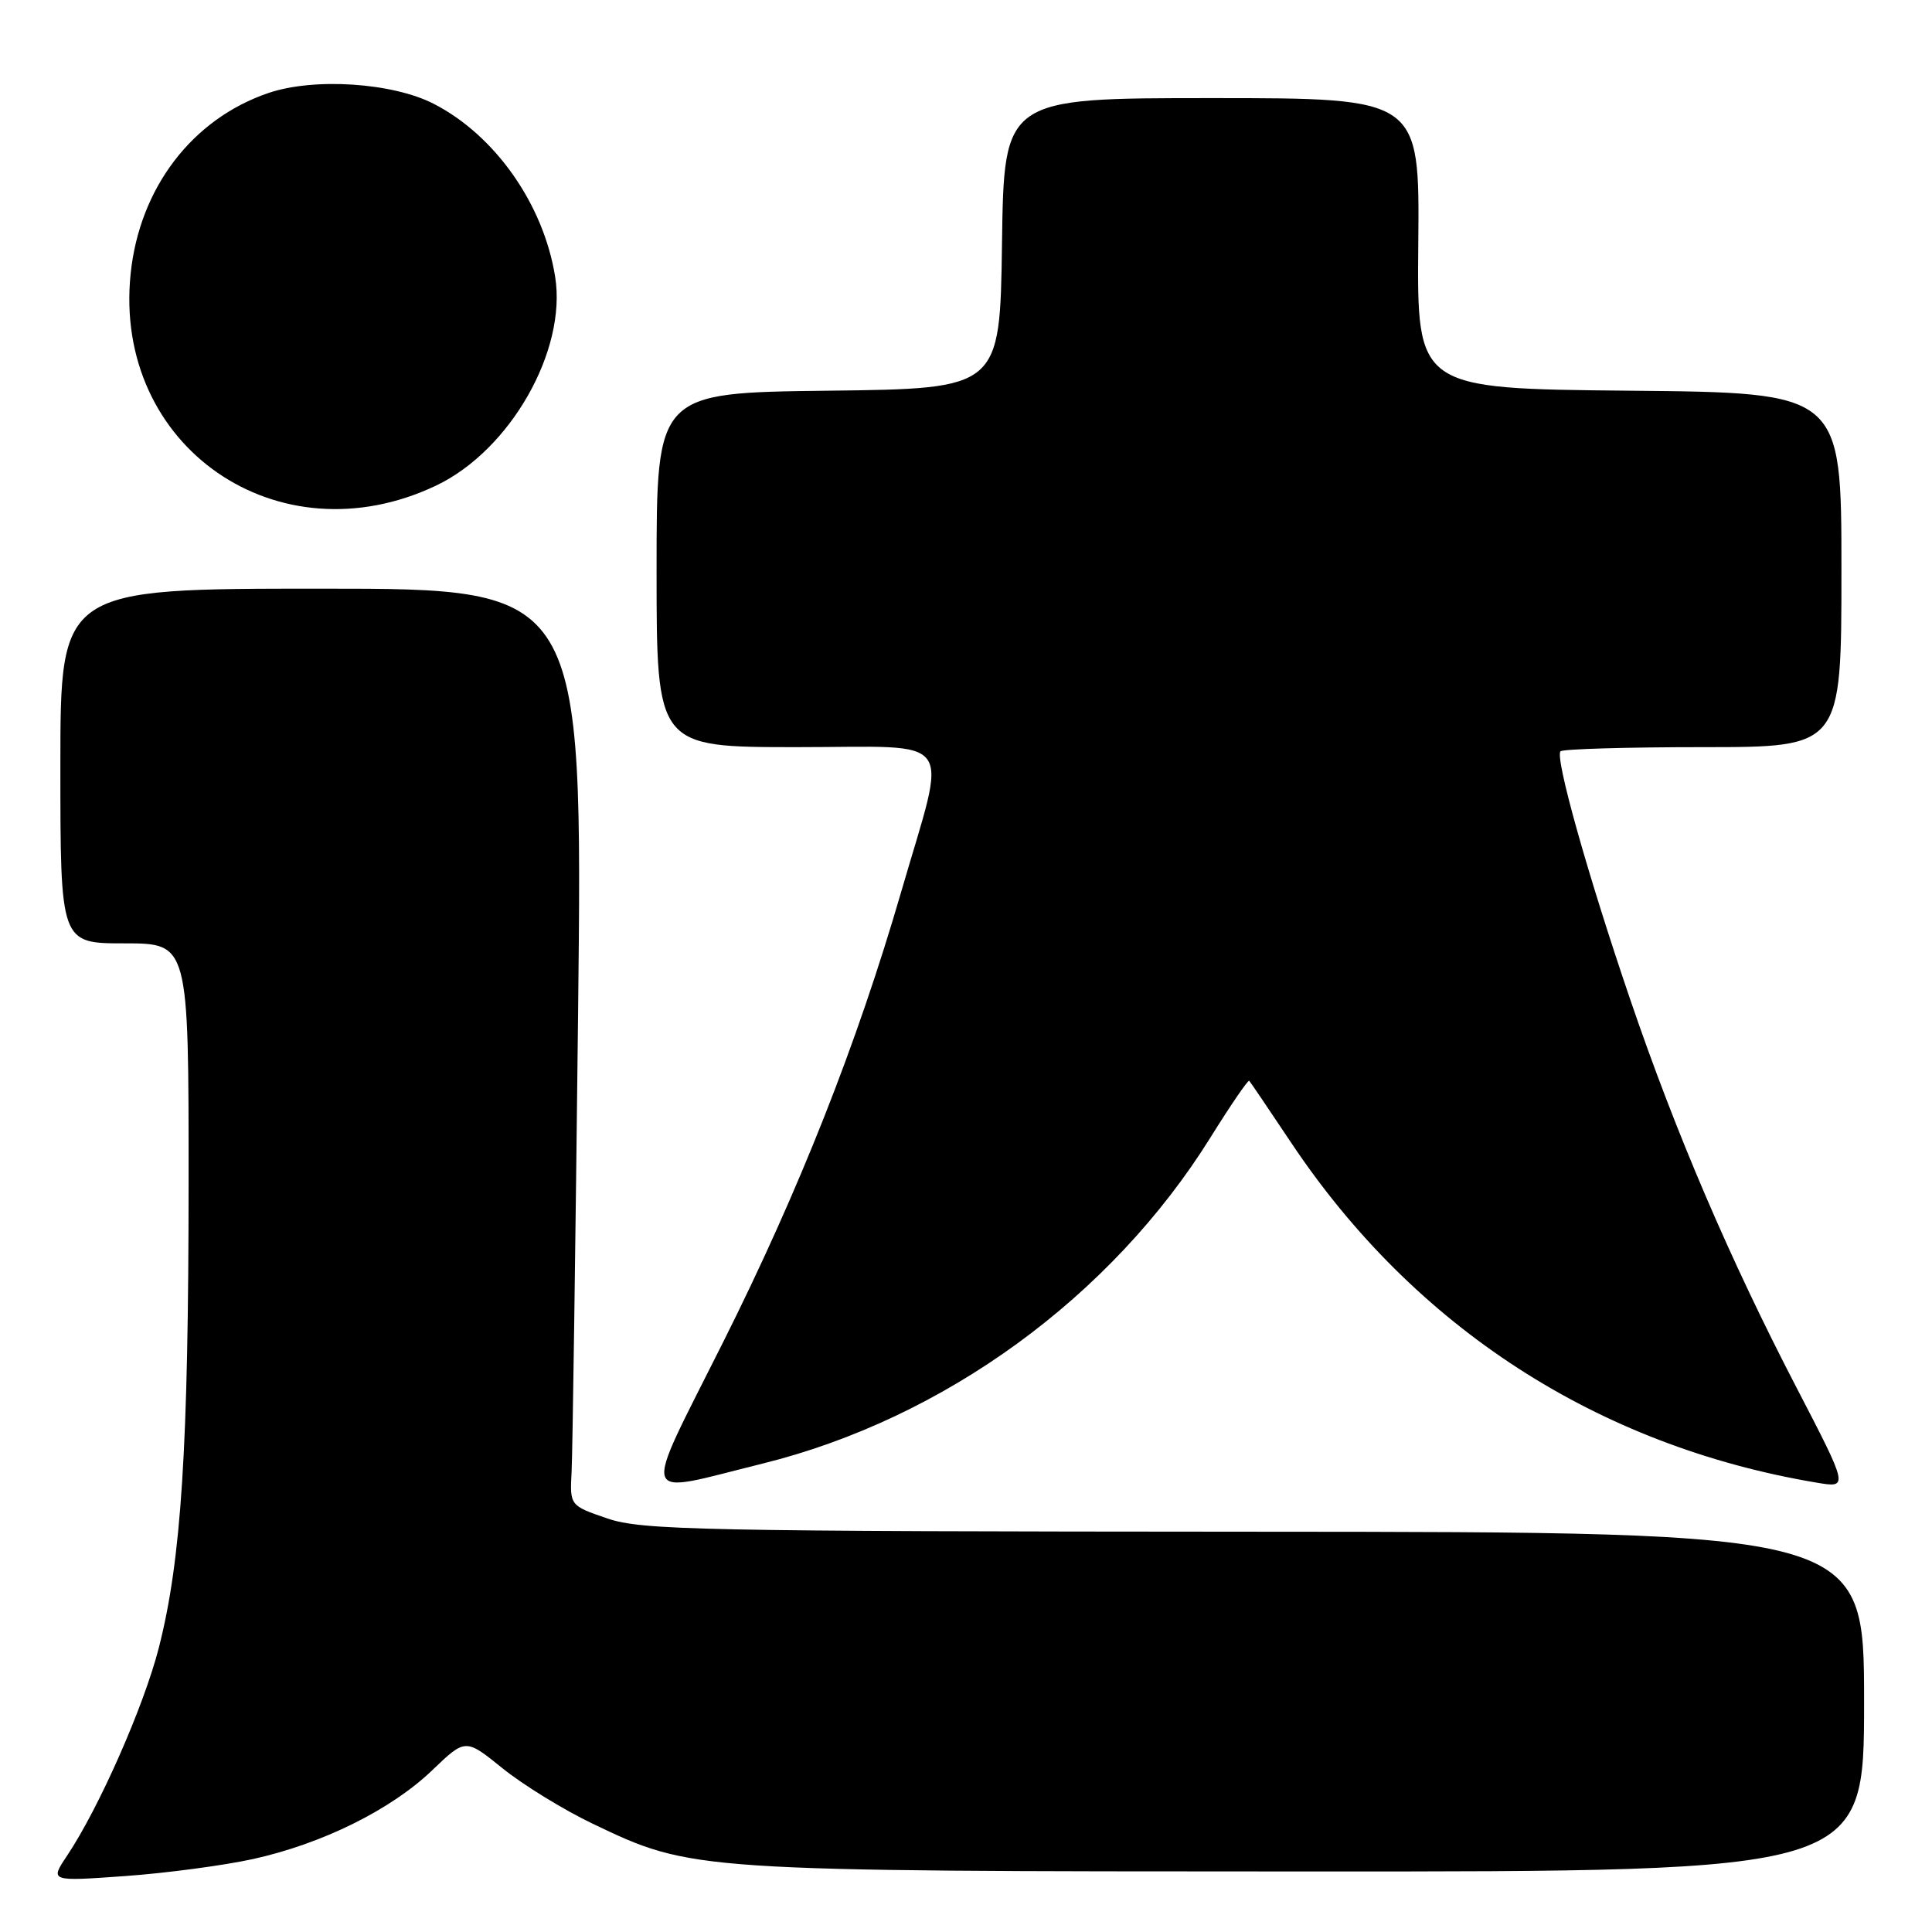 <?xml version="1.0" encoding="UTF-8" standalone="no"?>
<!DOCTYPE svg PUBLIC "-//W3C//DTD SVG 1.1//EN" "http://www.w3.org/Graphics/SVG/1.1/DTD/svg11.dtd" >
<svg xmlns="http://www.w3.org/2000/svg" xmlns:xlink="http://www.w3.org/1999/xlink" version="1.1" viewBox="0 0 256 256">
 <g >
 <path fill="currentColor"
d=" M 33.50 246.34 C 42.70 244.31 51.80 239.81 57.27 234.57 C 61.68 230.34 61.68 230.34 66.59 234.31 C 69.29 236.49 74.66 239.80 78.53 241.65 C 91.72 247.96 91.74 247.96 173.25 247.98 C 247.00 248.00 247.00 248.00 247.00 225.50 C 247.00 203.00 247.00 203.00 166.25 202.96 C 92.83 202.92 85.05 202.76 80.50 201.21 C 75.50 199.50 75.50 199.50 75.74 195.00 C 75.87 192.53 76.25 165.19 76.60 134.25 C 77.22 78.00 77.22 78.00 42.61 78.00 C 8.00 78.00 8.00 78.00 8.00 101.50 C 8.00 125.00 8.00 125.00 16.50 125.00 C 25.00 125.00 25.00 125.00 24.99 156.75 C 24.98 191.79 24.03 206.65 21.05 218.32 C 19.06 226.10 13.12 239.56 8.88 245.90 C 6.61 249.30 6.61 249.30 16.56 248.59 C 22.03 248.20 29.65 247.18 33.50 246.34 Z  M 101.02 193.94 C 125.09 187.98 147.23 171.86 160.40 150.71 C 163.07 146.43 165.38 143.05 165.53 143.21 C 165.68 143.37 168.17 147.05 171.07 151.39 C 187.42 175.90 211.71 191.61 240.73 196.46 C 244.95 197.17 244.95 197.17 238.03 183.83 C 229.18 166.78 222.06 150.16 216.02 132.46 C 210.37 115.89 206.00 100.33 206.78 99.55 C 207.08 99.25 215.58 99.00 225.67 99.00 C 244.00 99.00 244.00 99.00 244.00 75.52 C 244.00 52.03 244.00 52.03 215.88 51.77 C 187.75 51.50 187.75 51.50 187.93 32.25 C 188.11 13.00 188.11 13.00 160.58 13.00 C 133.04 13.00 133.04 13.00 132.77 32.25 C 132.50 51.50 132.50 51.50 109.75 51.77 C 87.00 52.04 87.00 52.04 87.00 75.52 C 87.00 99.00 87.00 99.00 105.61 99.00 C 127.07 99.00 125.58 96.93 119.41 118.18 C 113.55 138.35 105.89 157.73 95.85 177.78 C 84.90 199.65 84.39 198.05 101.02 193.94 Z  M 57.81 64.33 C 67.61 59.65 75.13 46.46 73.56 36.67 C 72.03 27.09 65.63 17.96 57.50 13.77 C 52.04 10.95 41.61 10.26 35.55 12.33 C 25.45 15.77 18.48 24.92 17.31 36.27 C 14.95 59.16 36.83 74.32 57.81 64.33 Z "/>
</g>
</svg>